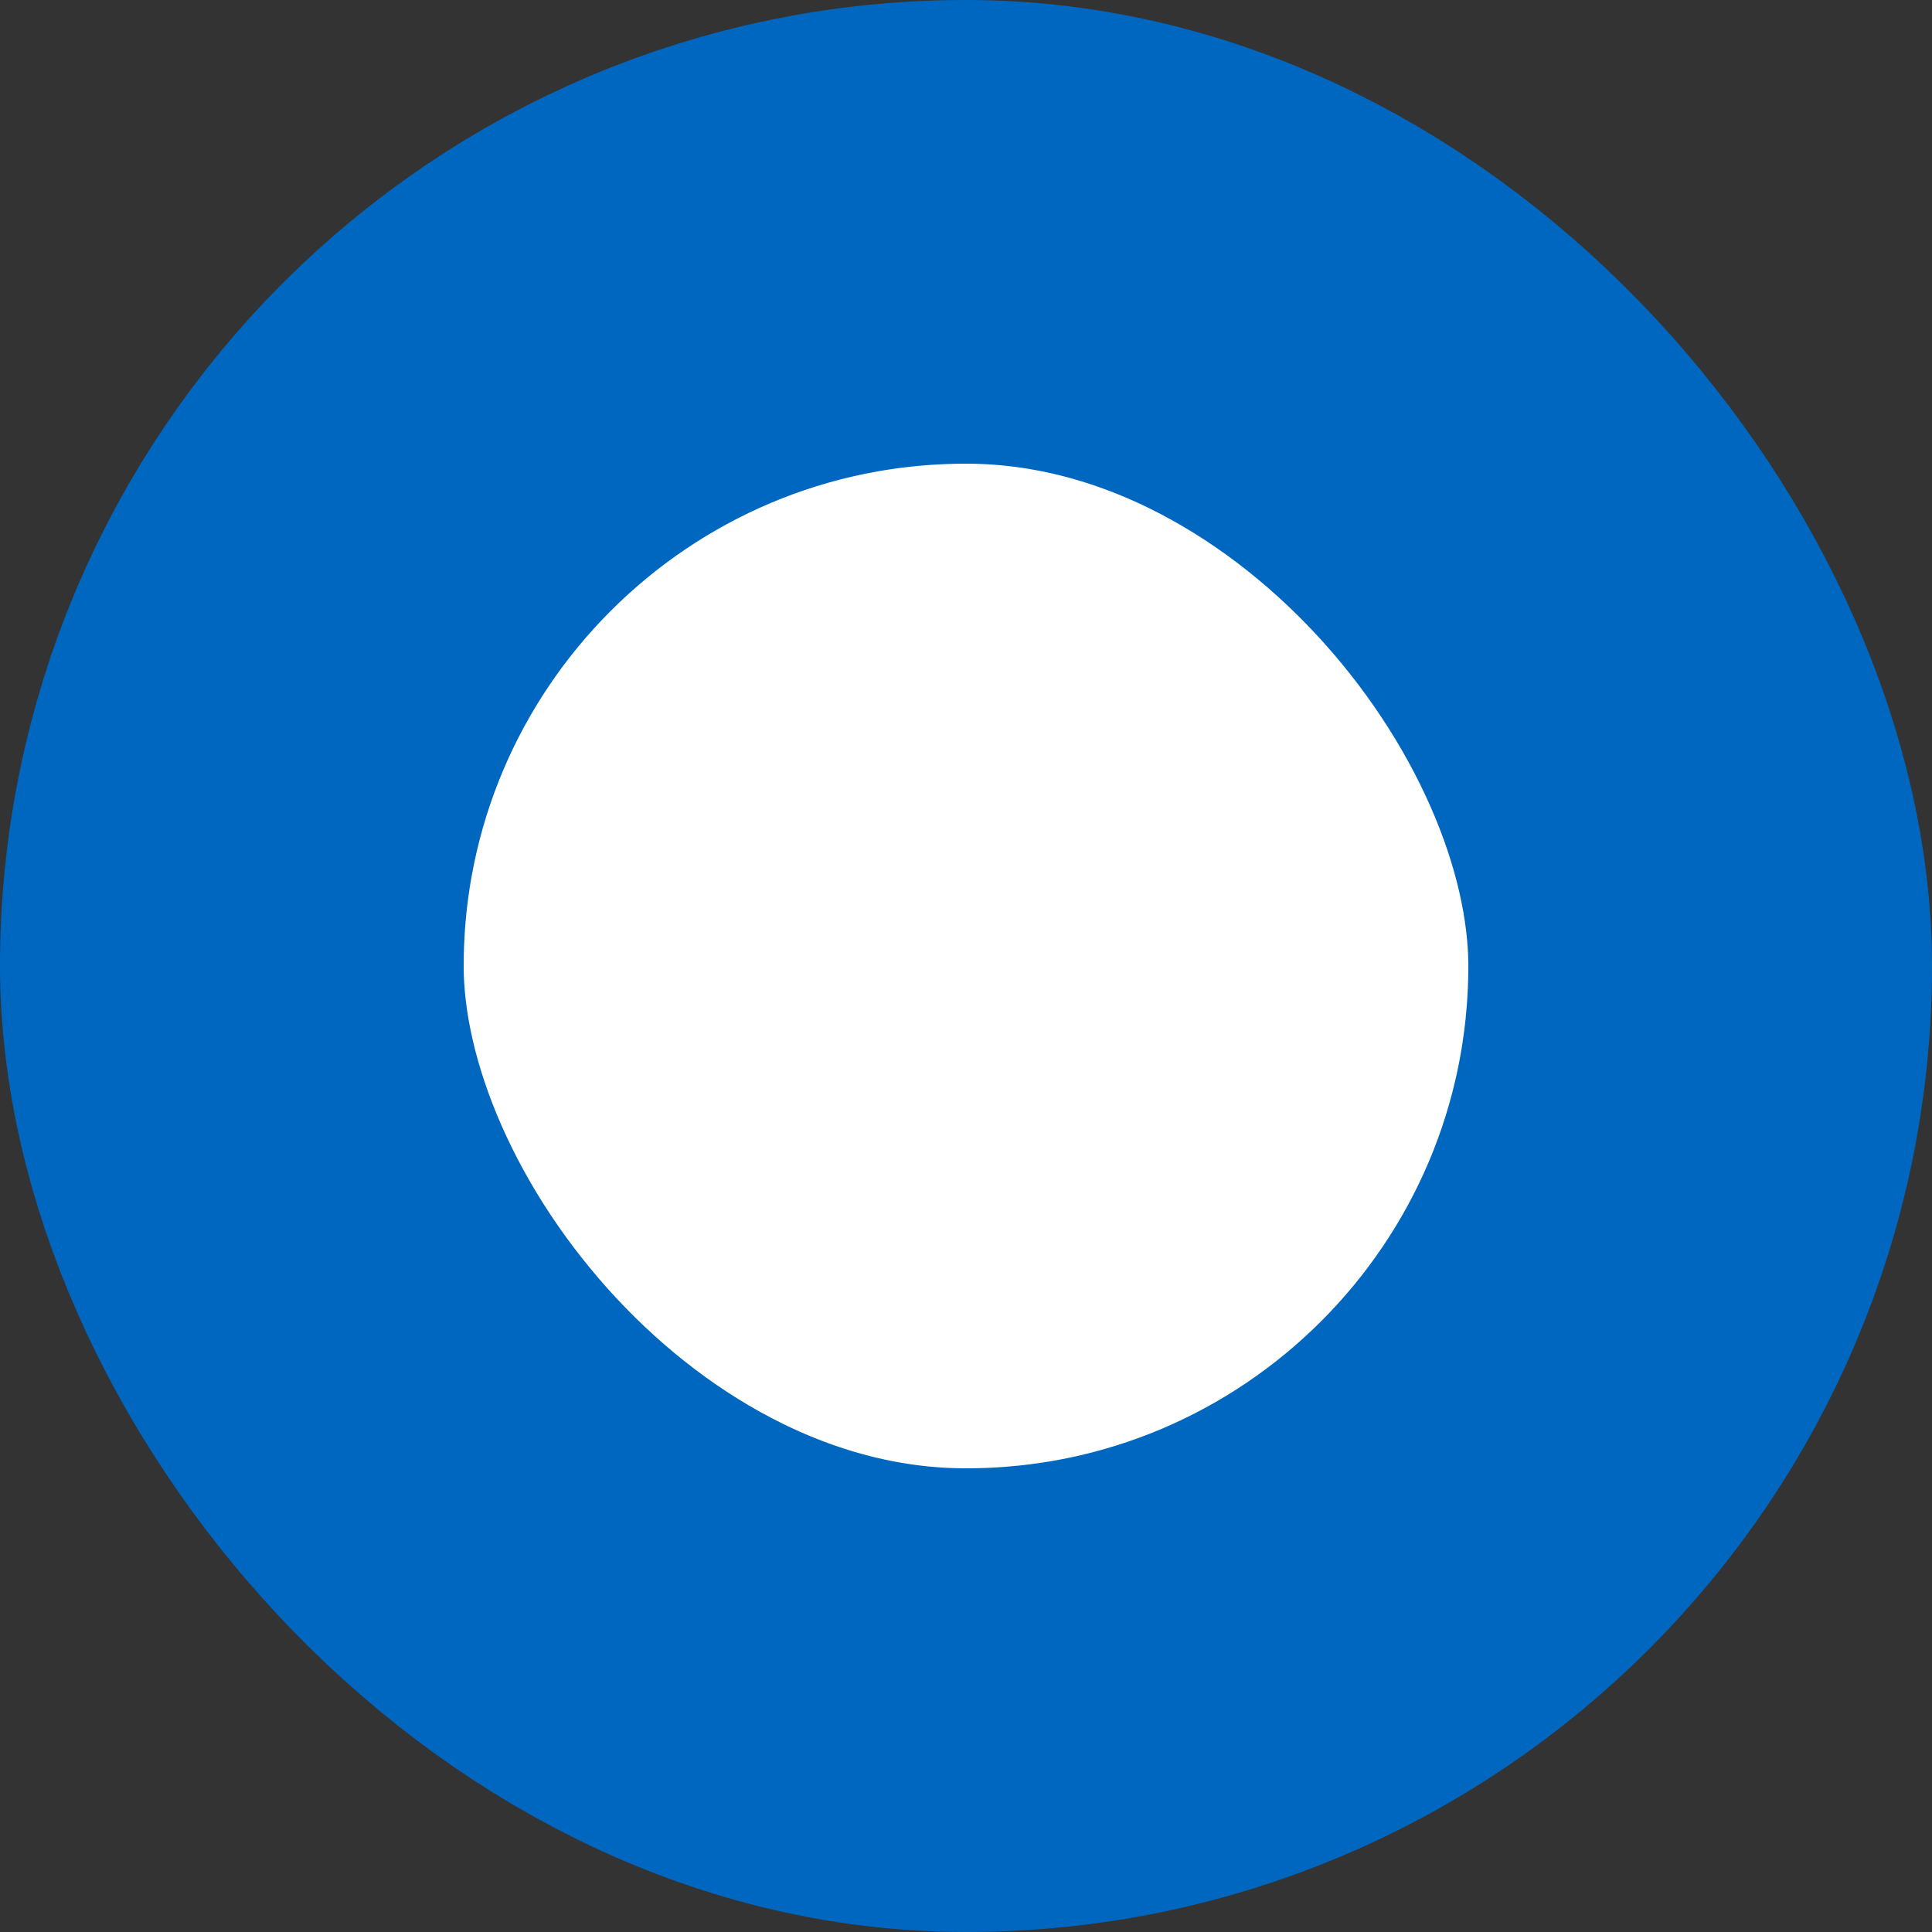 <svg width="25" height="25" viewBox="0 0 25 25" fill="none" xmlns="http://www.w3.org/2000/svg">
<rect x="0" y="0" width="25" height="25" fill="#333333" stroke="none"/>
<rect x="3" y="3" width="19" height="19" rx="9.5" fill="white"/>
<rect x="3" y="3" width="19" height="19" rx="9.5" stroke="#0067C0" stroke-width="6"/>
</svg>
